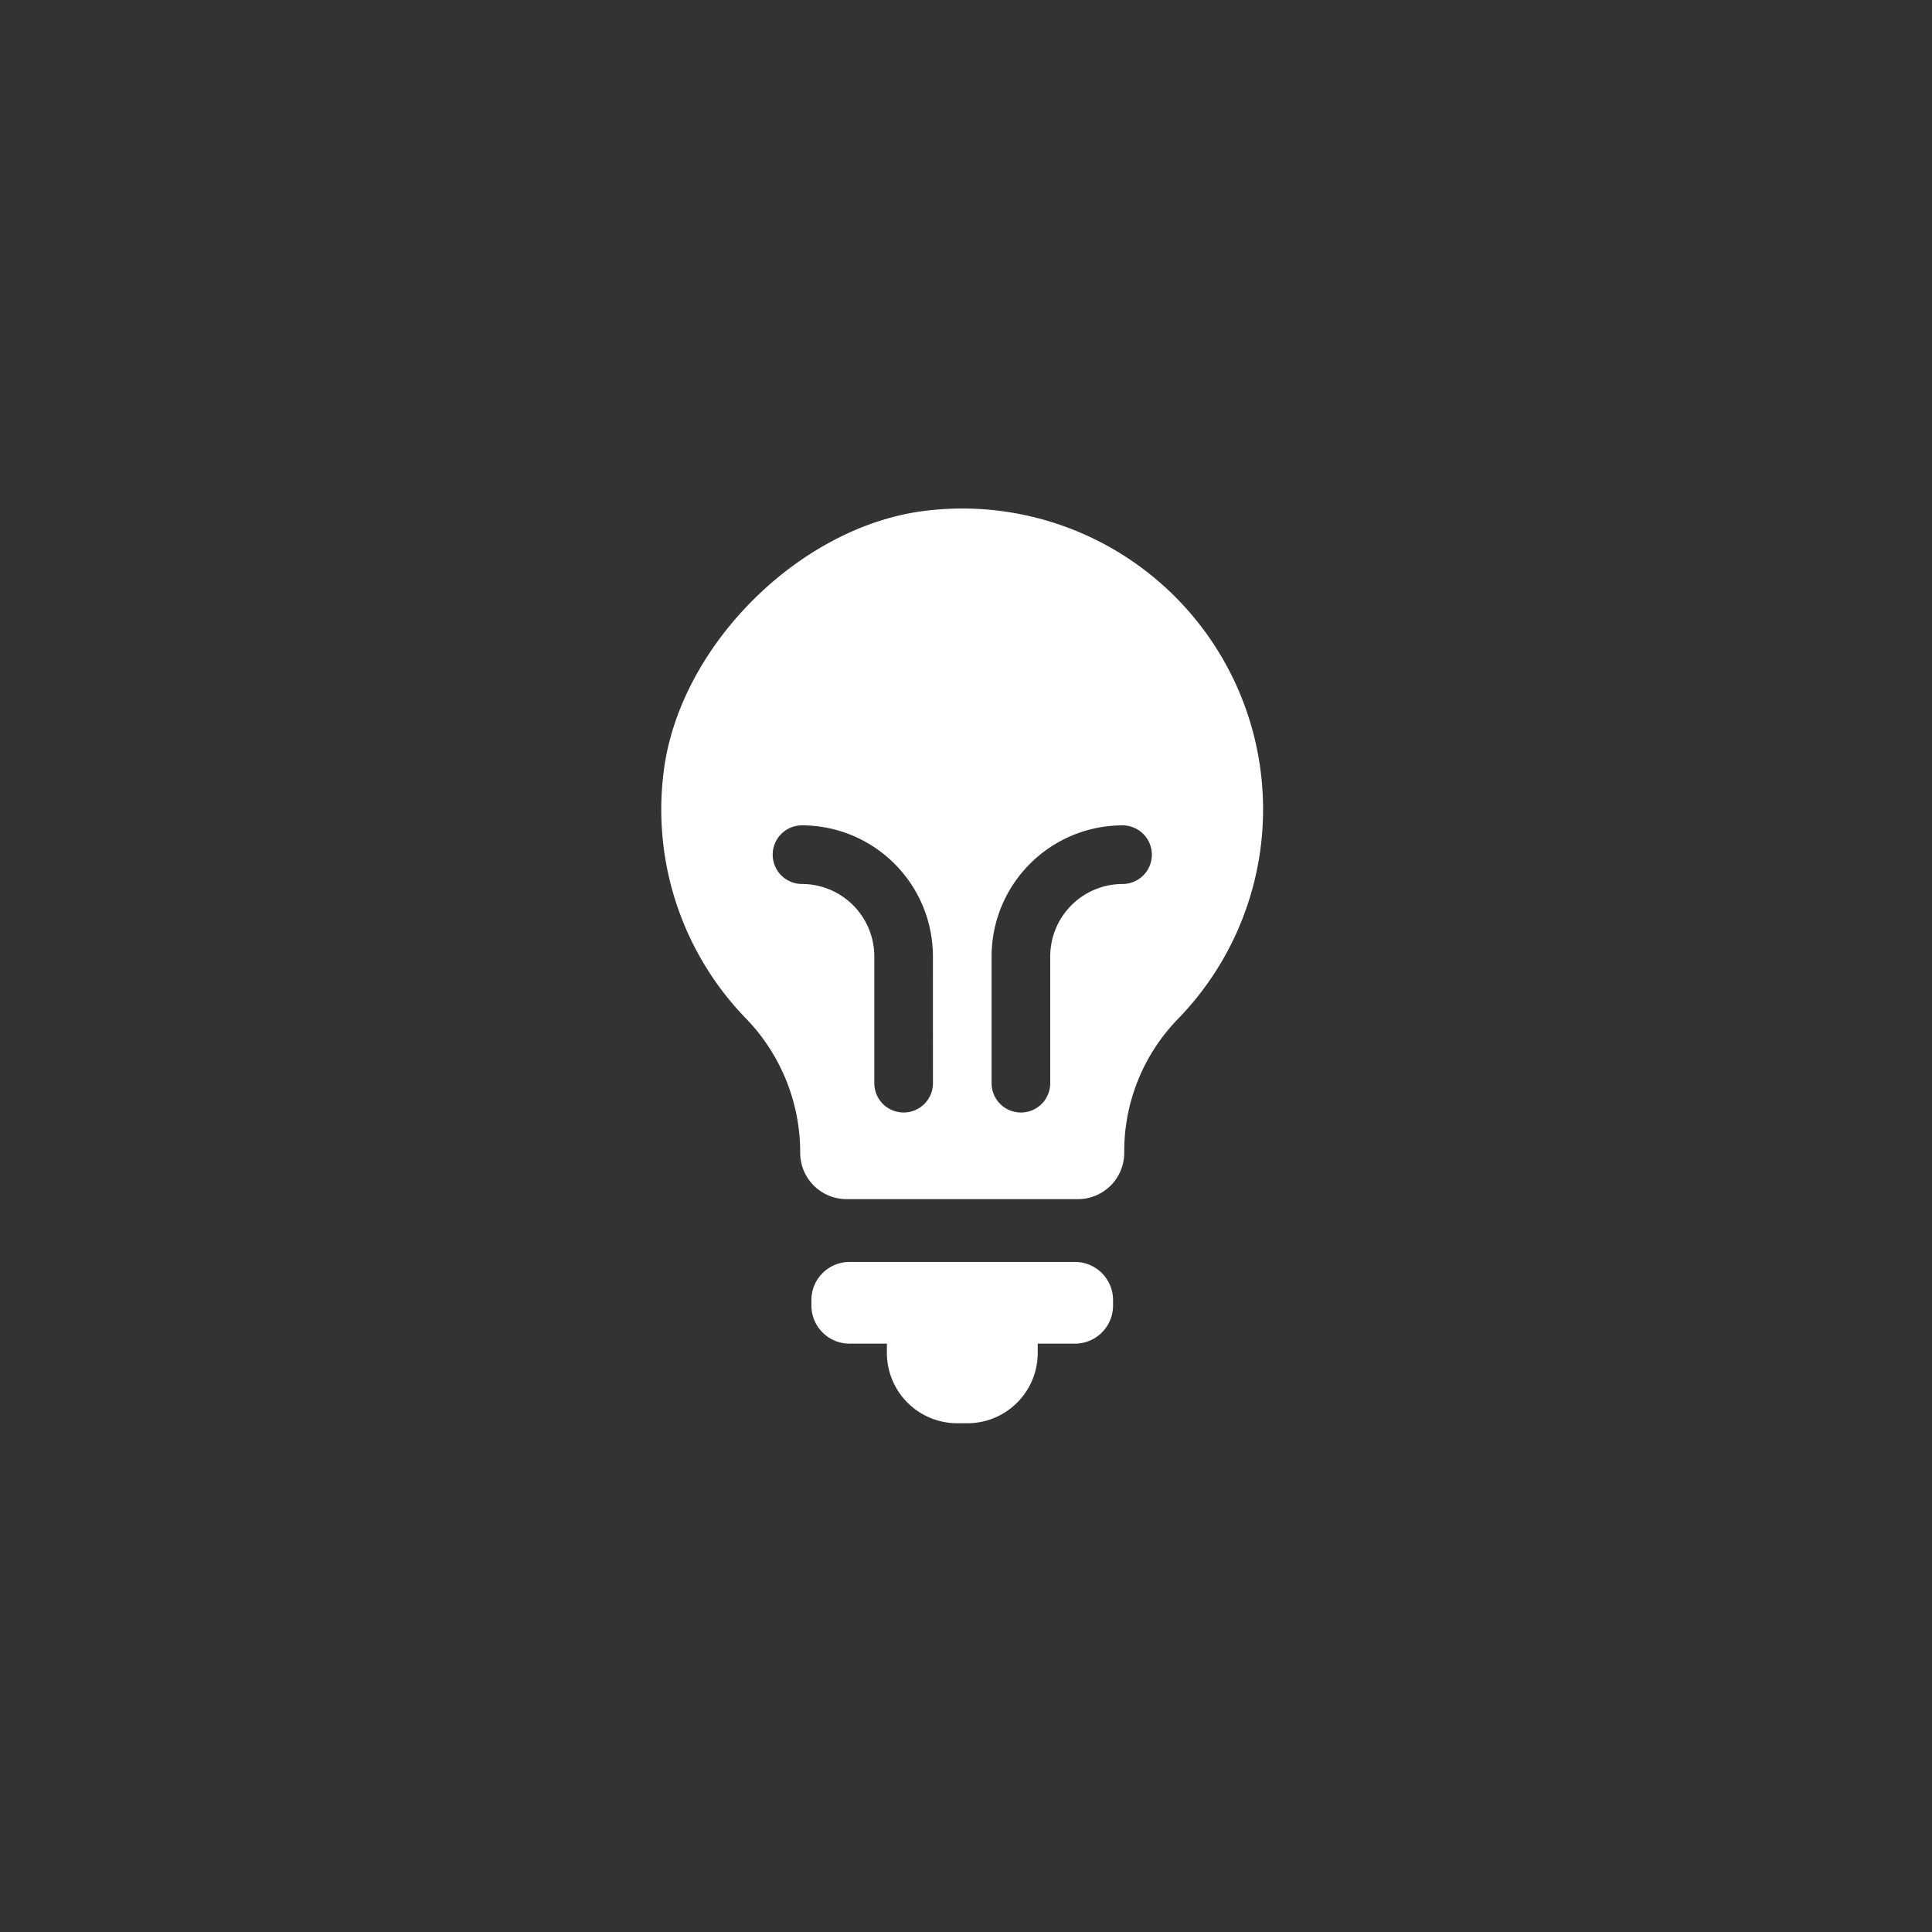 <svg xmlns="http://www.w3.org/2000/svg" xmlns:xlink="http://www.w3.org/1999/xlink" width="200" height="200" viewBox="0 0 200 200">
  <rect x="0" y="0" width="200" height="200" fill="#808080" stroke="none"/>
  <defs>
    <clipPath id="clip-Artboard_22">
      <rect width="200" height="200"/>
    </clipPath>
  </defs>
  <g id="Artboard_22" data-name="Artboard – 22" clip-path="url(#clip-Artboard_22)">
    <rect width="200" height="200" fill="#333"/>
    <g id="Group_9456" data-name="Group 9456" transform="translate(68.455 52.648)">
      <g id="Group_9455" data-name="Group 9455">
        <path id="Path_24007" data-name="Path 24007" d="M75.351,271.122H52.014a3.945,3.945,0,0,0-3.945,3.945v.568a3.945,3.945,0,0,0,3.945,3.945h3.87v.957a7.283,7.283,0,0,0,7.284,7.284h1.046a7.283,7.283,0,0,0,7.284-7.284v-.957h3.853a3.945,3.945,0,0,0,3.945-3.945v-.568A3.945,3.945,0,0,0,75.351,271.122Z" transform="translate(-32.528 -193.134)" fill="#fff"/>
        <path id="Path_24008" data-name="Path 24008" d="M69.2,239.206c-13.128,1.481-25.755,14.045-27.3,27.166A31.043,31.043,0,0,0,50.45,291.8a19.932,19.932,0,0,1,5.6,13.885v0a4.794,4.794,0,0,0,4.8,4.8H84.8a4.792,4.792,0,0,0,4.793-4.8,19.652,19.652,0,0,1,5.489-13.776A31.136,31.136,0,0,0,69.2,239.206Zm.592,59.277a3.035,3.035,0,1,1-6.07,0V285.35a7.5,7.5,0,0,0-7.485-7.488,3.035,3.035,0,1,1,0-6.07A13.572,13.572,0,0,1,69.788,285.35Zm19.625-20.62a7.5,7.5,0,0,0-7.485,7.488v13.133a3.035,3.035,0,1,1-6.07,0V285.35a13.572,13.572,0,0,1,13.555-13.557,3.035,3.035,0,1,1,0,6.07Z" transform="translate(-41.668 -239)" fill="#fff"/>
      </g>
    </g>
  </g>
</svg>
